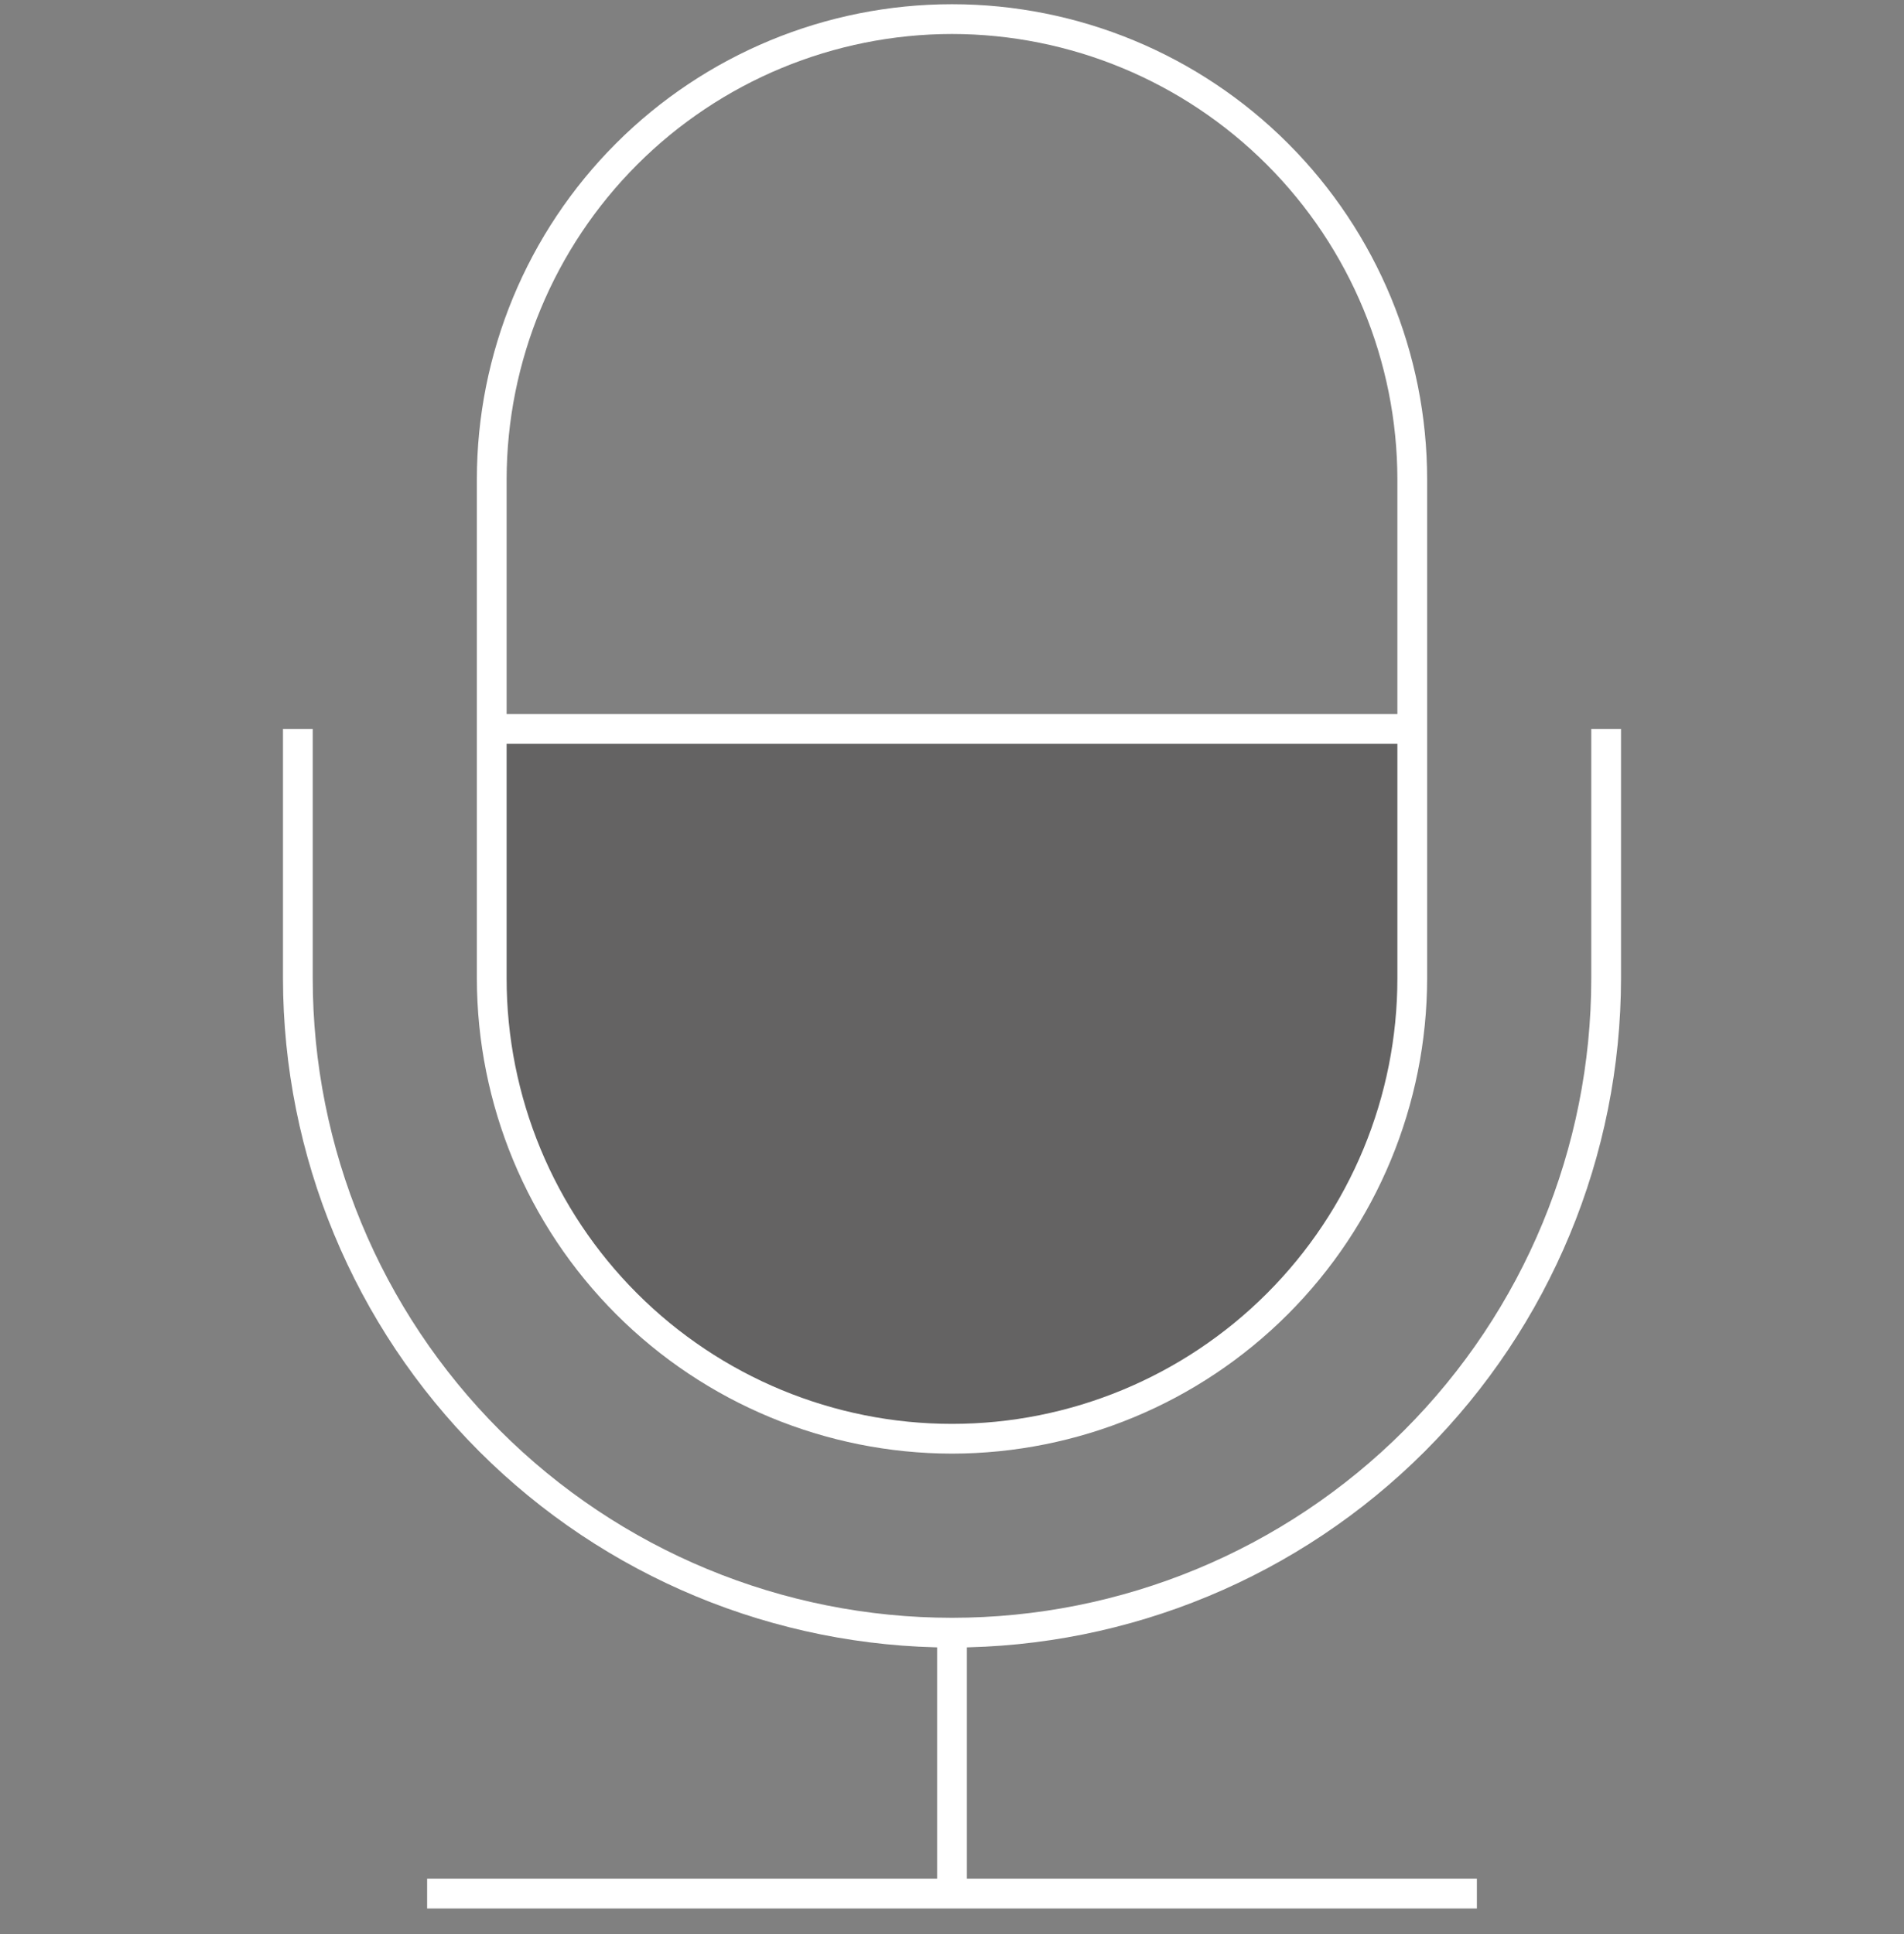 <svg width="64" height="65" viewBox="0 0 64 65" fill="none" xmlns="http://www.w3.org/2000/svg">
<rect x="0" y="0" width="64" height="65" fill="#808080" stroke="none"/>
<g clip-path="url(#clip0_20_3348)">
<path opacity="0.3" d="M32 48.354C29.968 48.354 27.957 47.954 26.08 47.176C24.203 46.399 22.497 45.259 21.061 43.823C19.624 42.386 18.484 40.681 17.707 38.804C16.93 36.927 16.529 34.915 16.529 32.883V24.498H47.471V32.883C47.471 34.915 47.071 36.927 46.293 38.804C45.516 40.681 44.376 42.386 42.939 43.823C41.503 45.259 39.797 46.399 37.92 47.176C36.043 47.954 34.032 48.354 32 48.354V48.354Z" fill="#231F20"/>
<path d="M32 55.371C26.038 55.364 20.322 52.993 16.106 48.777C11.89 44.561 9.519 38.845 9.512 32.883V24.498H10.512V32.883C10.512 38.582 12.776 44.048 16.806 48.077C20.836 52.107 26.301 54.371 32 54.371C37.699 54.371 43.164 52.107 47.194 48.077C51.224 44.048 53.488 38.582 53.488 32.883V24.498H54.488V32.883C54.481 38.845 52.109 44.561 47.894 48.777C43.678 52.993 37.962 55.364 32 55.371V55.371Z" fill="white"/>
<path d="M32 48.854C27.766 48.849 23.706 47.165 20.712 44.171C17.718 41.177 16.034 37.117 16.029 32.883V16.112C16.029 11.877 17.712 7.814 20.707 4.819C23.702 1.824 27.764 0.142 32 0.142C36.236 0.142 40.298 1.824 43.293 4.819C46.288 7.814 47.971 11.877 47.971 16.112V32.883C47.966 37.117 46.282 41.177 43.288 44.171C40.294 47.165 36.234 48.849 32 48.854V48.854ZM32 1.142C28.031 1.146 24.226 2.725 21.419 5.531C18.613 8.338 17.034 12.143 17.029 16.112V32.883C17.029 36.854 18.607 40.662 21.414 43.469C24.222 46.277 28.029 47.854 32 47.854C35.971 47.854 39.778 46.277 42.586 43.469C45.393 40.662 46.971 36.854 46.971 32.883V16.112C46.966 12.143 45.388 8.338 42.581 5.531C39.774 2.725 35.969 1.146 32 1.142V1.142Z" fill="white"/>
<path d="M32.5 54.871H31.5V63.642H32.5V54.871Z" fill="white"/>
<path d="M47.471 23.998H16.529V24.998H47.471V23.998Z" fill="white"/>
<path d="M49.643 63.142H14.357V64.142H49.643V63.142Z" fill="white"/>
</g>
<defs>
<clipPath id="clip0_20_3348">
<rect width="64" height="64" fill="white" transform="translate(0 0.142)"/>
</clipPath>
</defs>
</svg>
